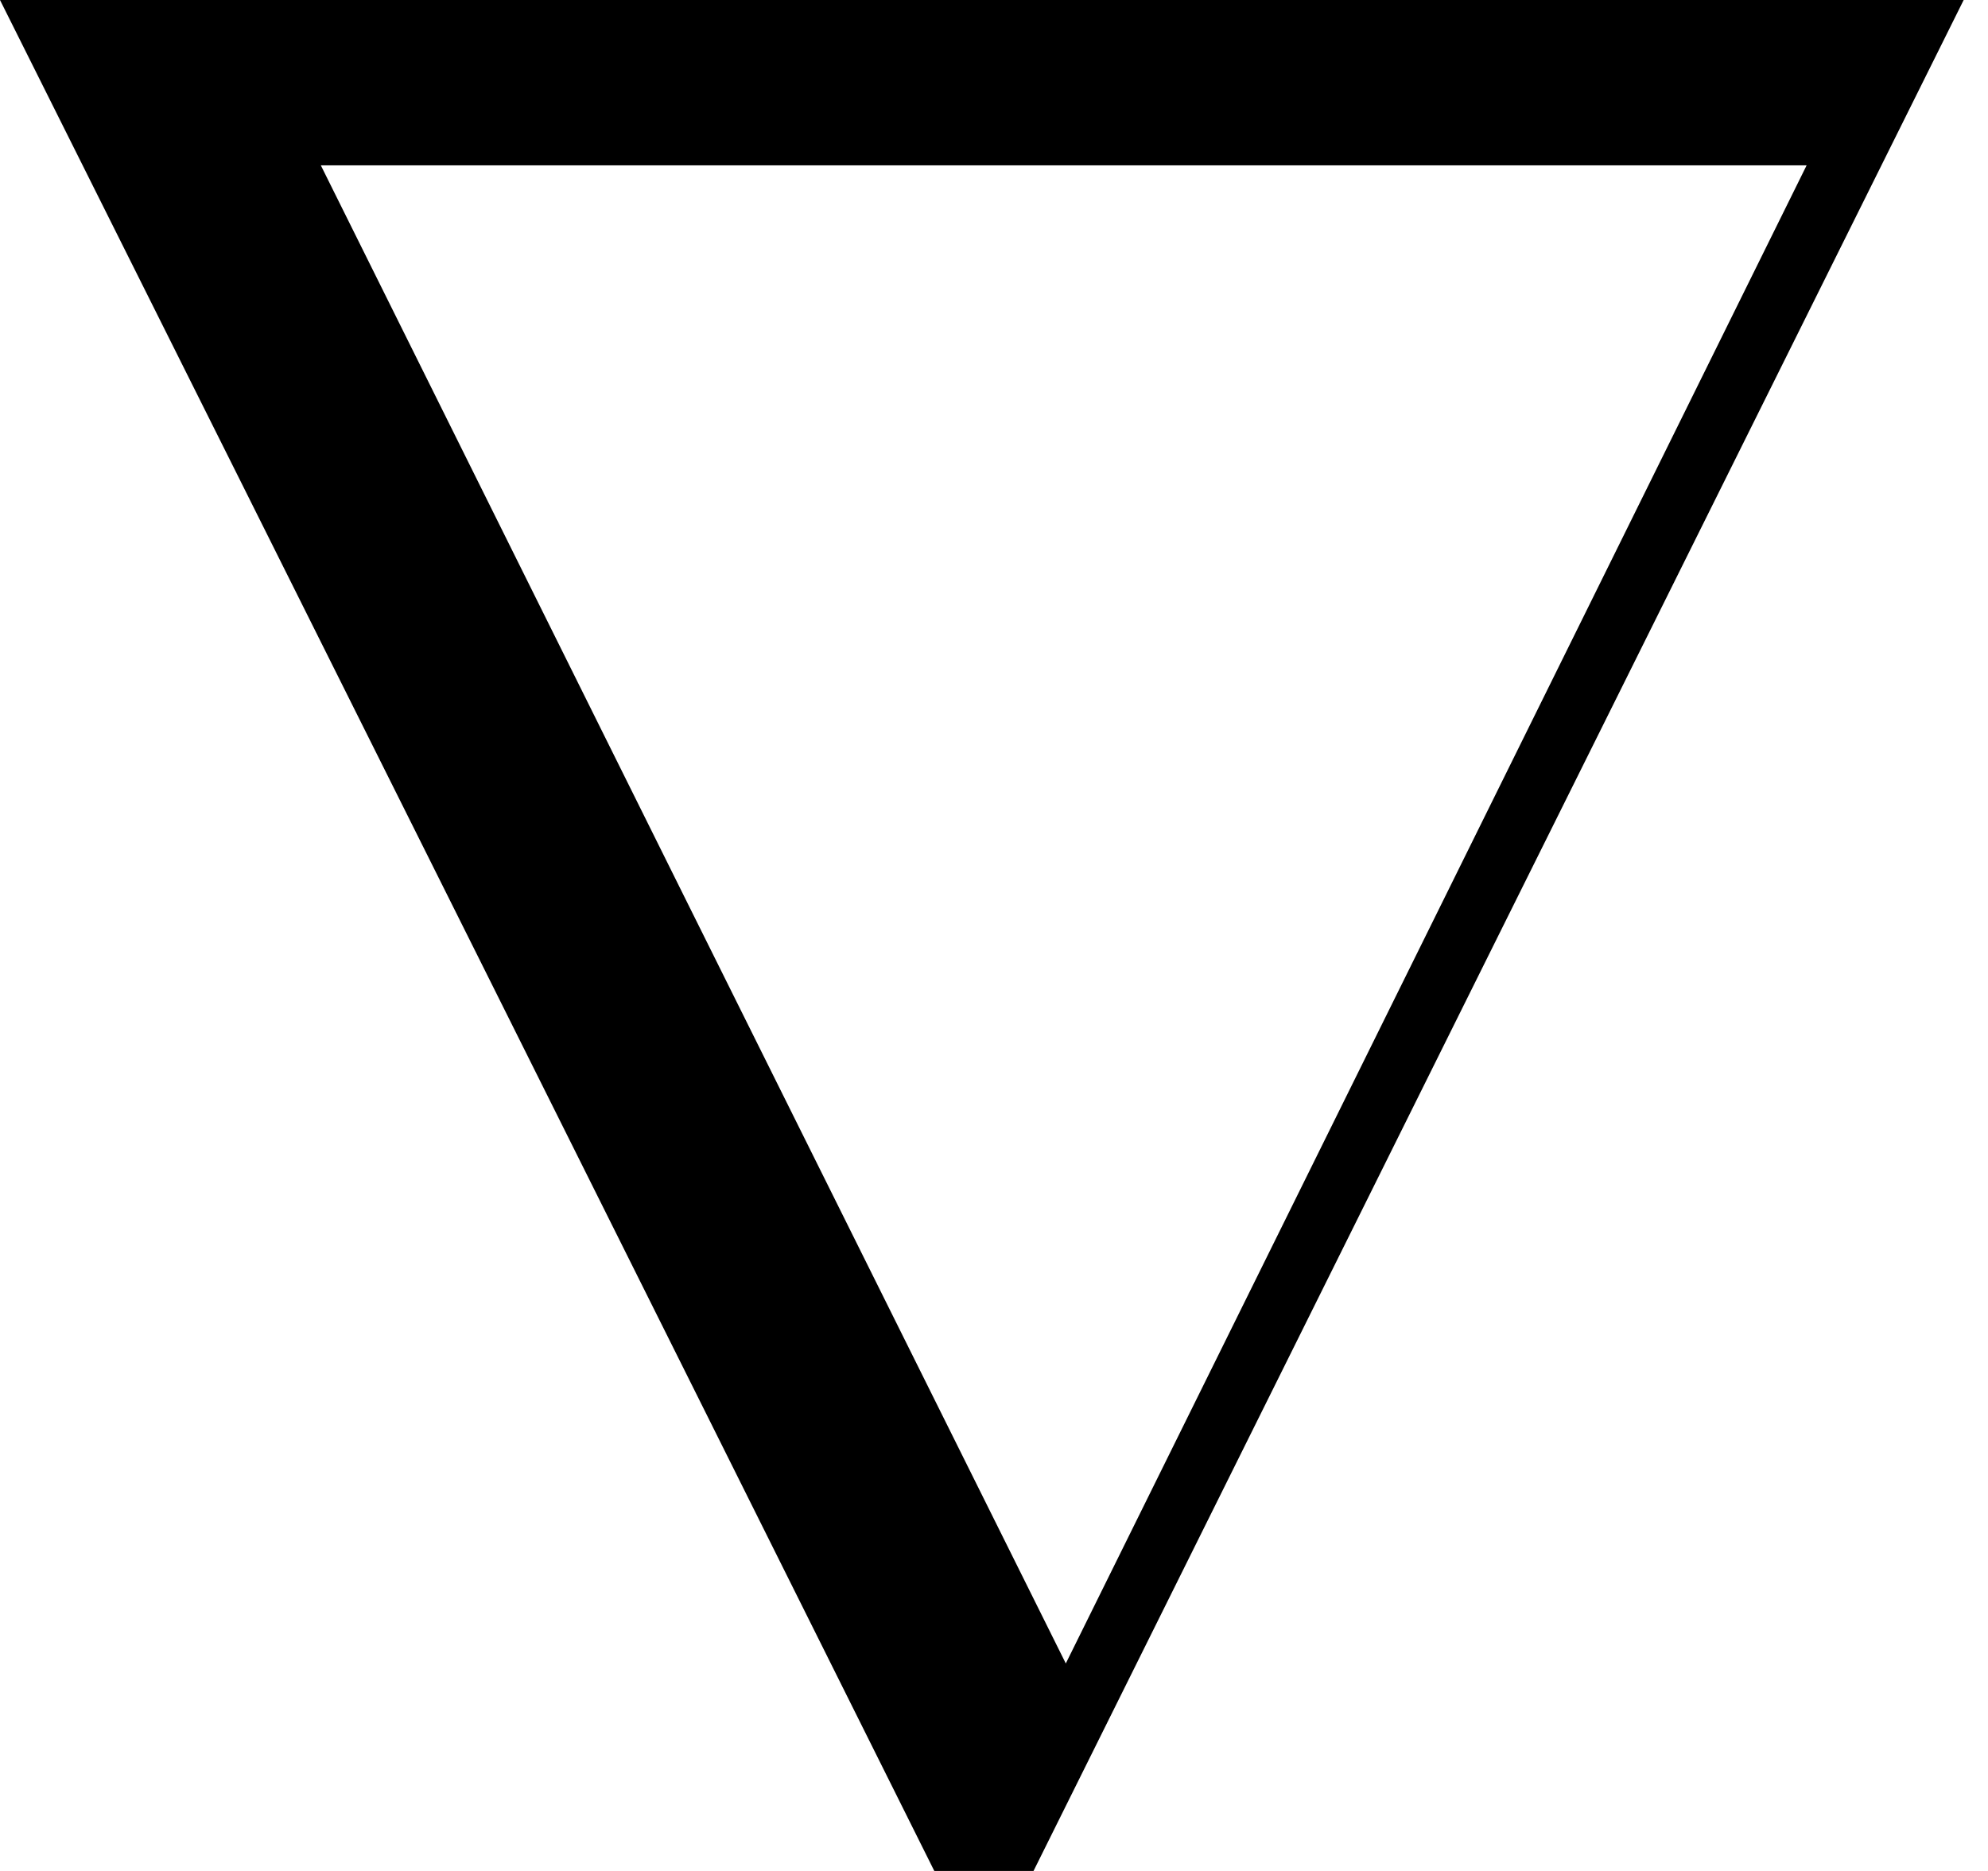 <!-- Generated by IcoMoon.io -->
<svg version="1.1" xmlns="http://www.w3.org/2000/svg" width="34" height="32" viewBox="0 0 34 32">
<path d="M15.979 32c-5.19-10.407-10.393-20.829-15.979-32h33.584c-5.487 11.030-10.704 21.522-15.908 32-0.778 0-0.919 0-1.697 0zM5.487 2.828c4.27 8.597 8.216 16.53 12.741 25.623 4.497-9.092 8.428-17.039 12.67-25.623-8.795 0-16.615 0-25.411 0z"></path>
</svg>
